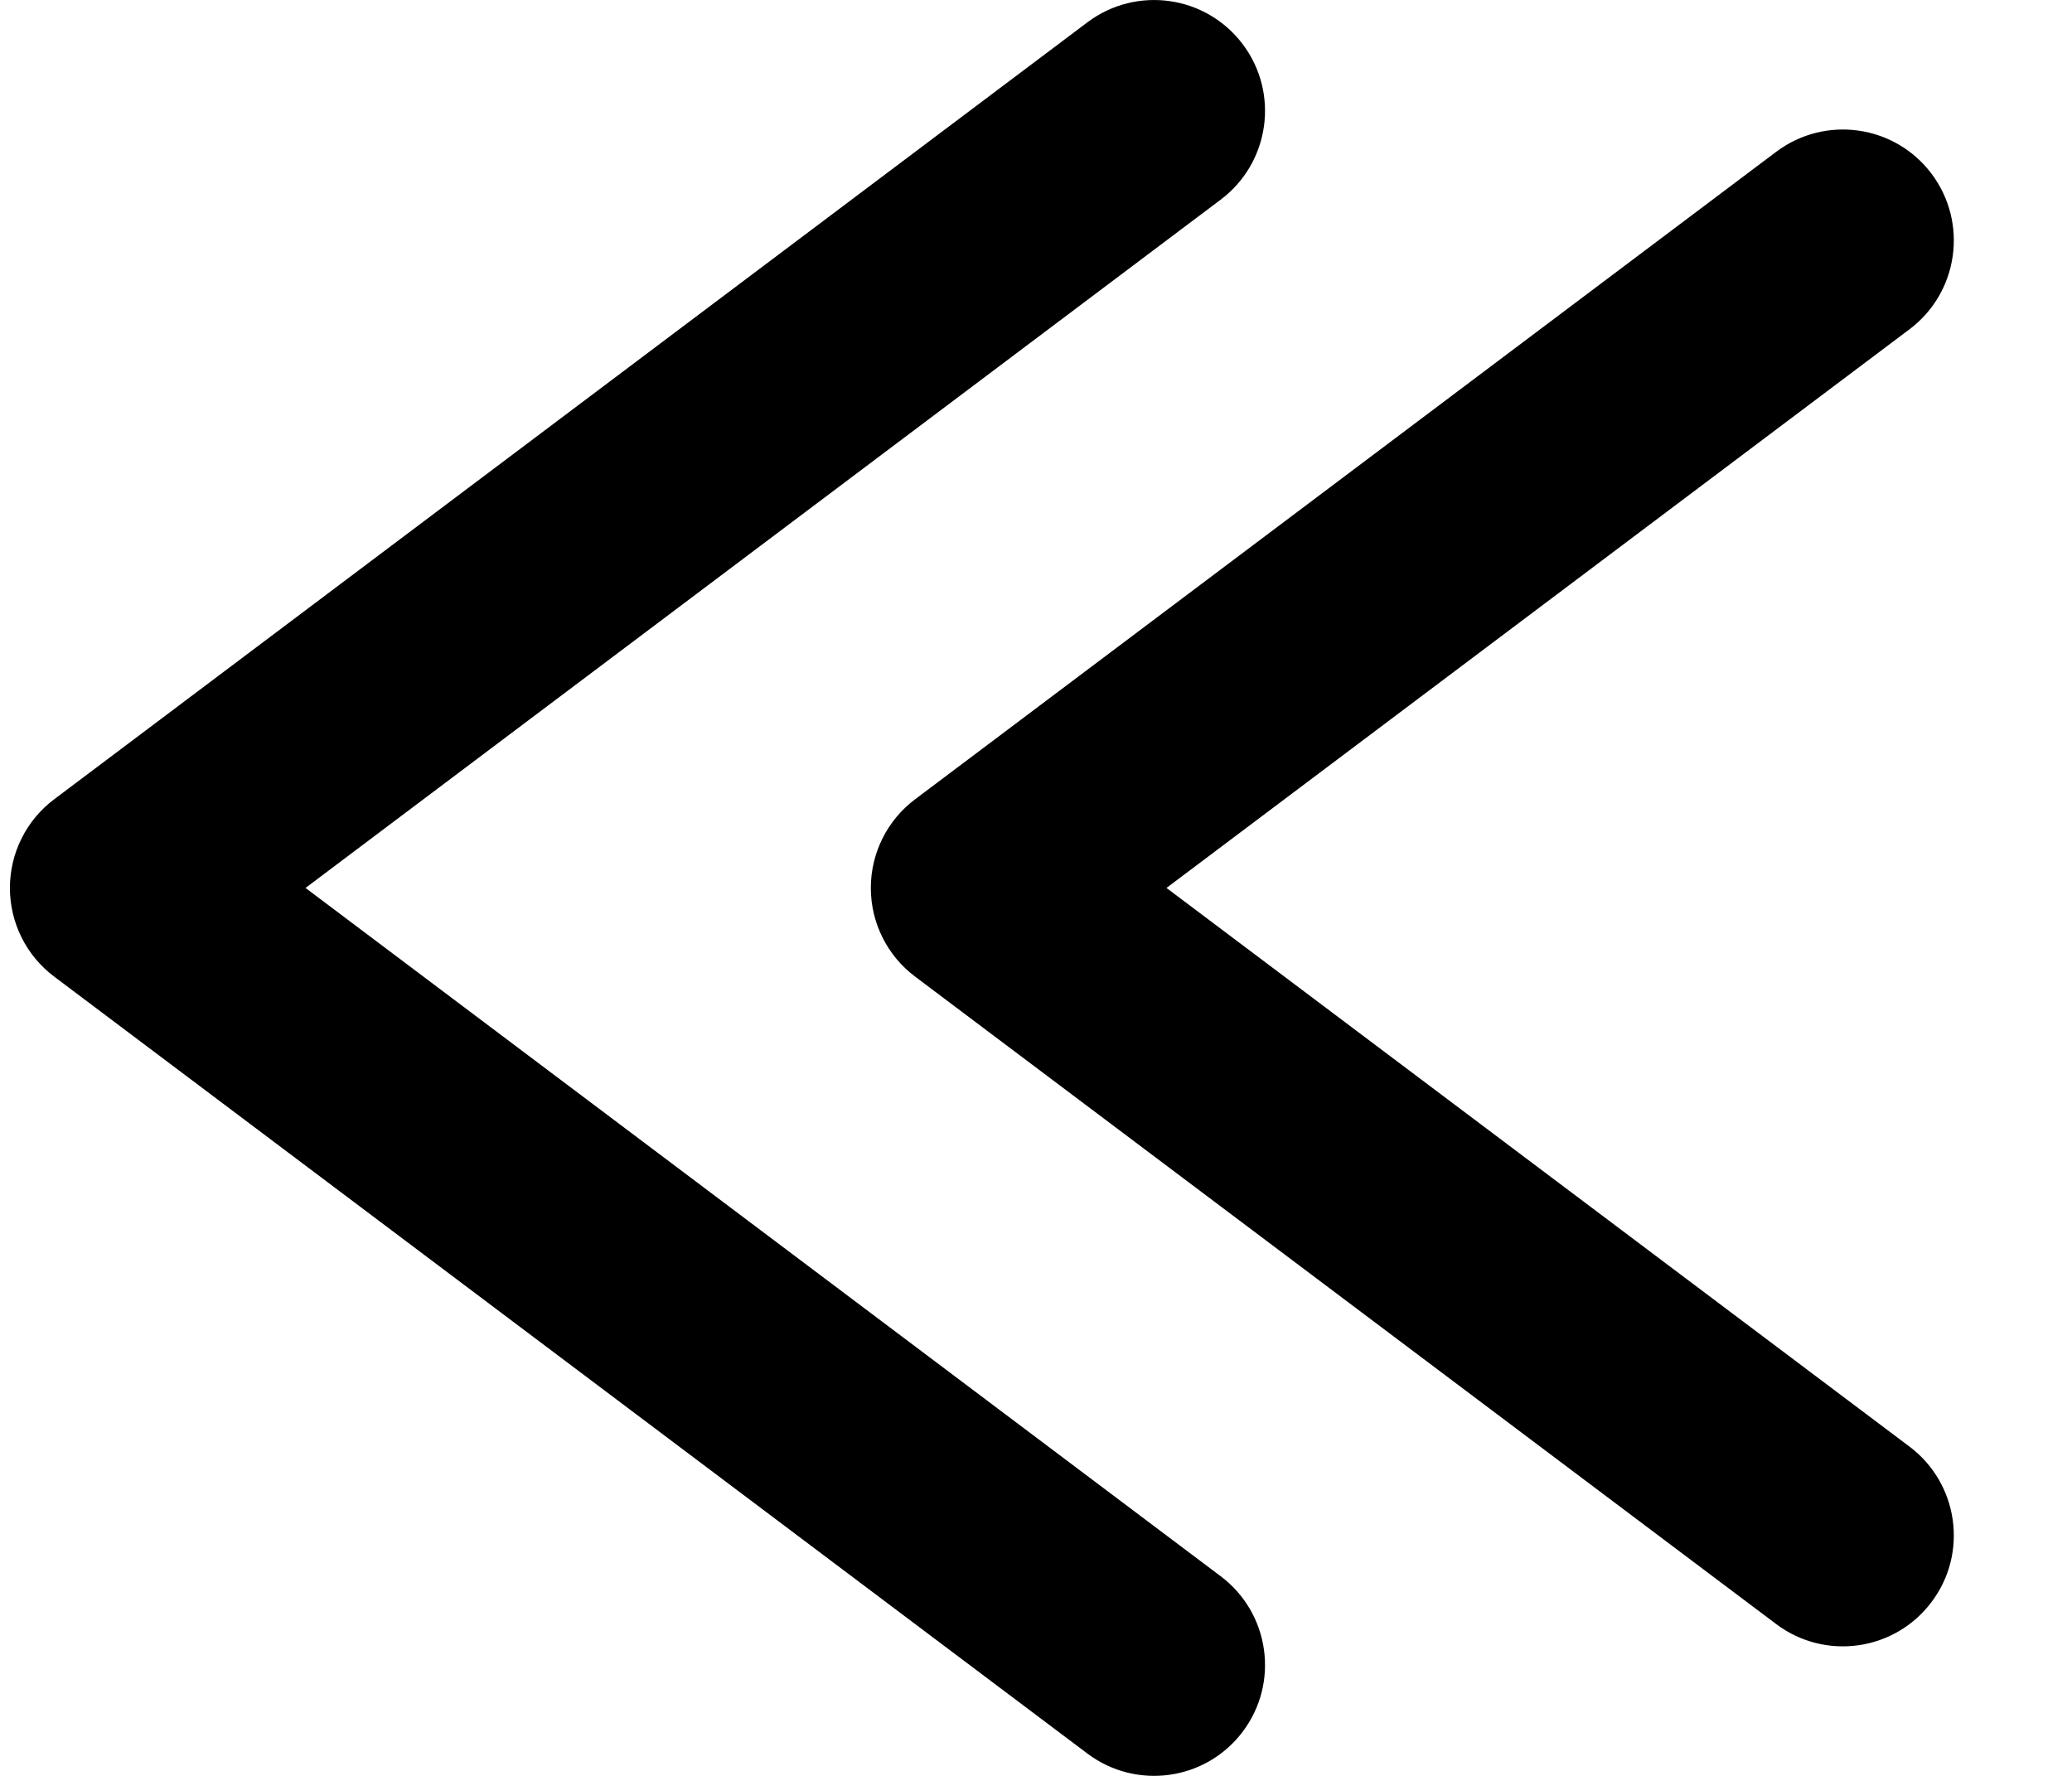 <svg width="14" height="12" viewBox="0 0 14 12" fill="none" xmlns="http://www.w3.org/2000/svg">
<path d="M7.347 0.151C7.678 -0.098 8.148 -0.032 8.397 0.299C8.646 0.63 8.579 1.1 8.248 1.349L7.347 0.151ZM0.817 6L0.366 6.599C0.178 6.458 0.067 6.236 0.067 6C0.067 5.764 0.178 5.542 0.366 5.401L0.817 6ZM8.248 10.651C8.579 10.9 8.646 11.37 8.397 11.701C8.148 12.032 7.678 12.098 7.347 11.849L8.248 10.651ZM12.001 1.026C12.332 0.777 12.802 0.843 13.051 1.174C13.3 1.506 13.233 1.976 12.902 2.225L12.001 1.026ZM6.634 6L6.183 6.599C5.995 6.458 5.884 6.236 5.884 6C5.884 5.764 5.995 5.542 6.183 5.401L6.634 6ZM12.902 9.775C13.233 10.024 13.3 10.495 13.051 10.825C12.802 11.157 12.332 11.223 12.001 10.974L12.902 9.775ZM8.248 1.349L1.268 6.599L0.366 5.401L7.347 0.151L8.248 1.349ZM1.268 5.401L8.248 10.651L7.347 11.849L0.366 6.599L1.268 5.401ZM12.902 2.225L7.085 6.599L6.183 5.401L12.001 1.026L12.902 2.225ZM7.085 5.401L12.902 9.775L12.001 10.974L6.183 6.599L7.085 5.401Z" fill="black"/>
</svg>
